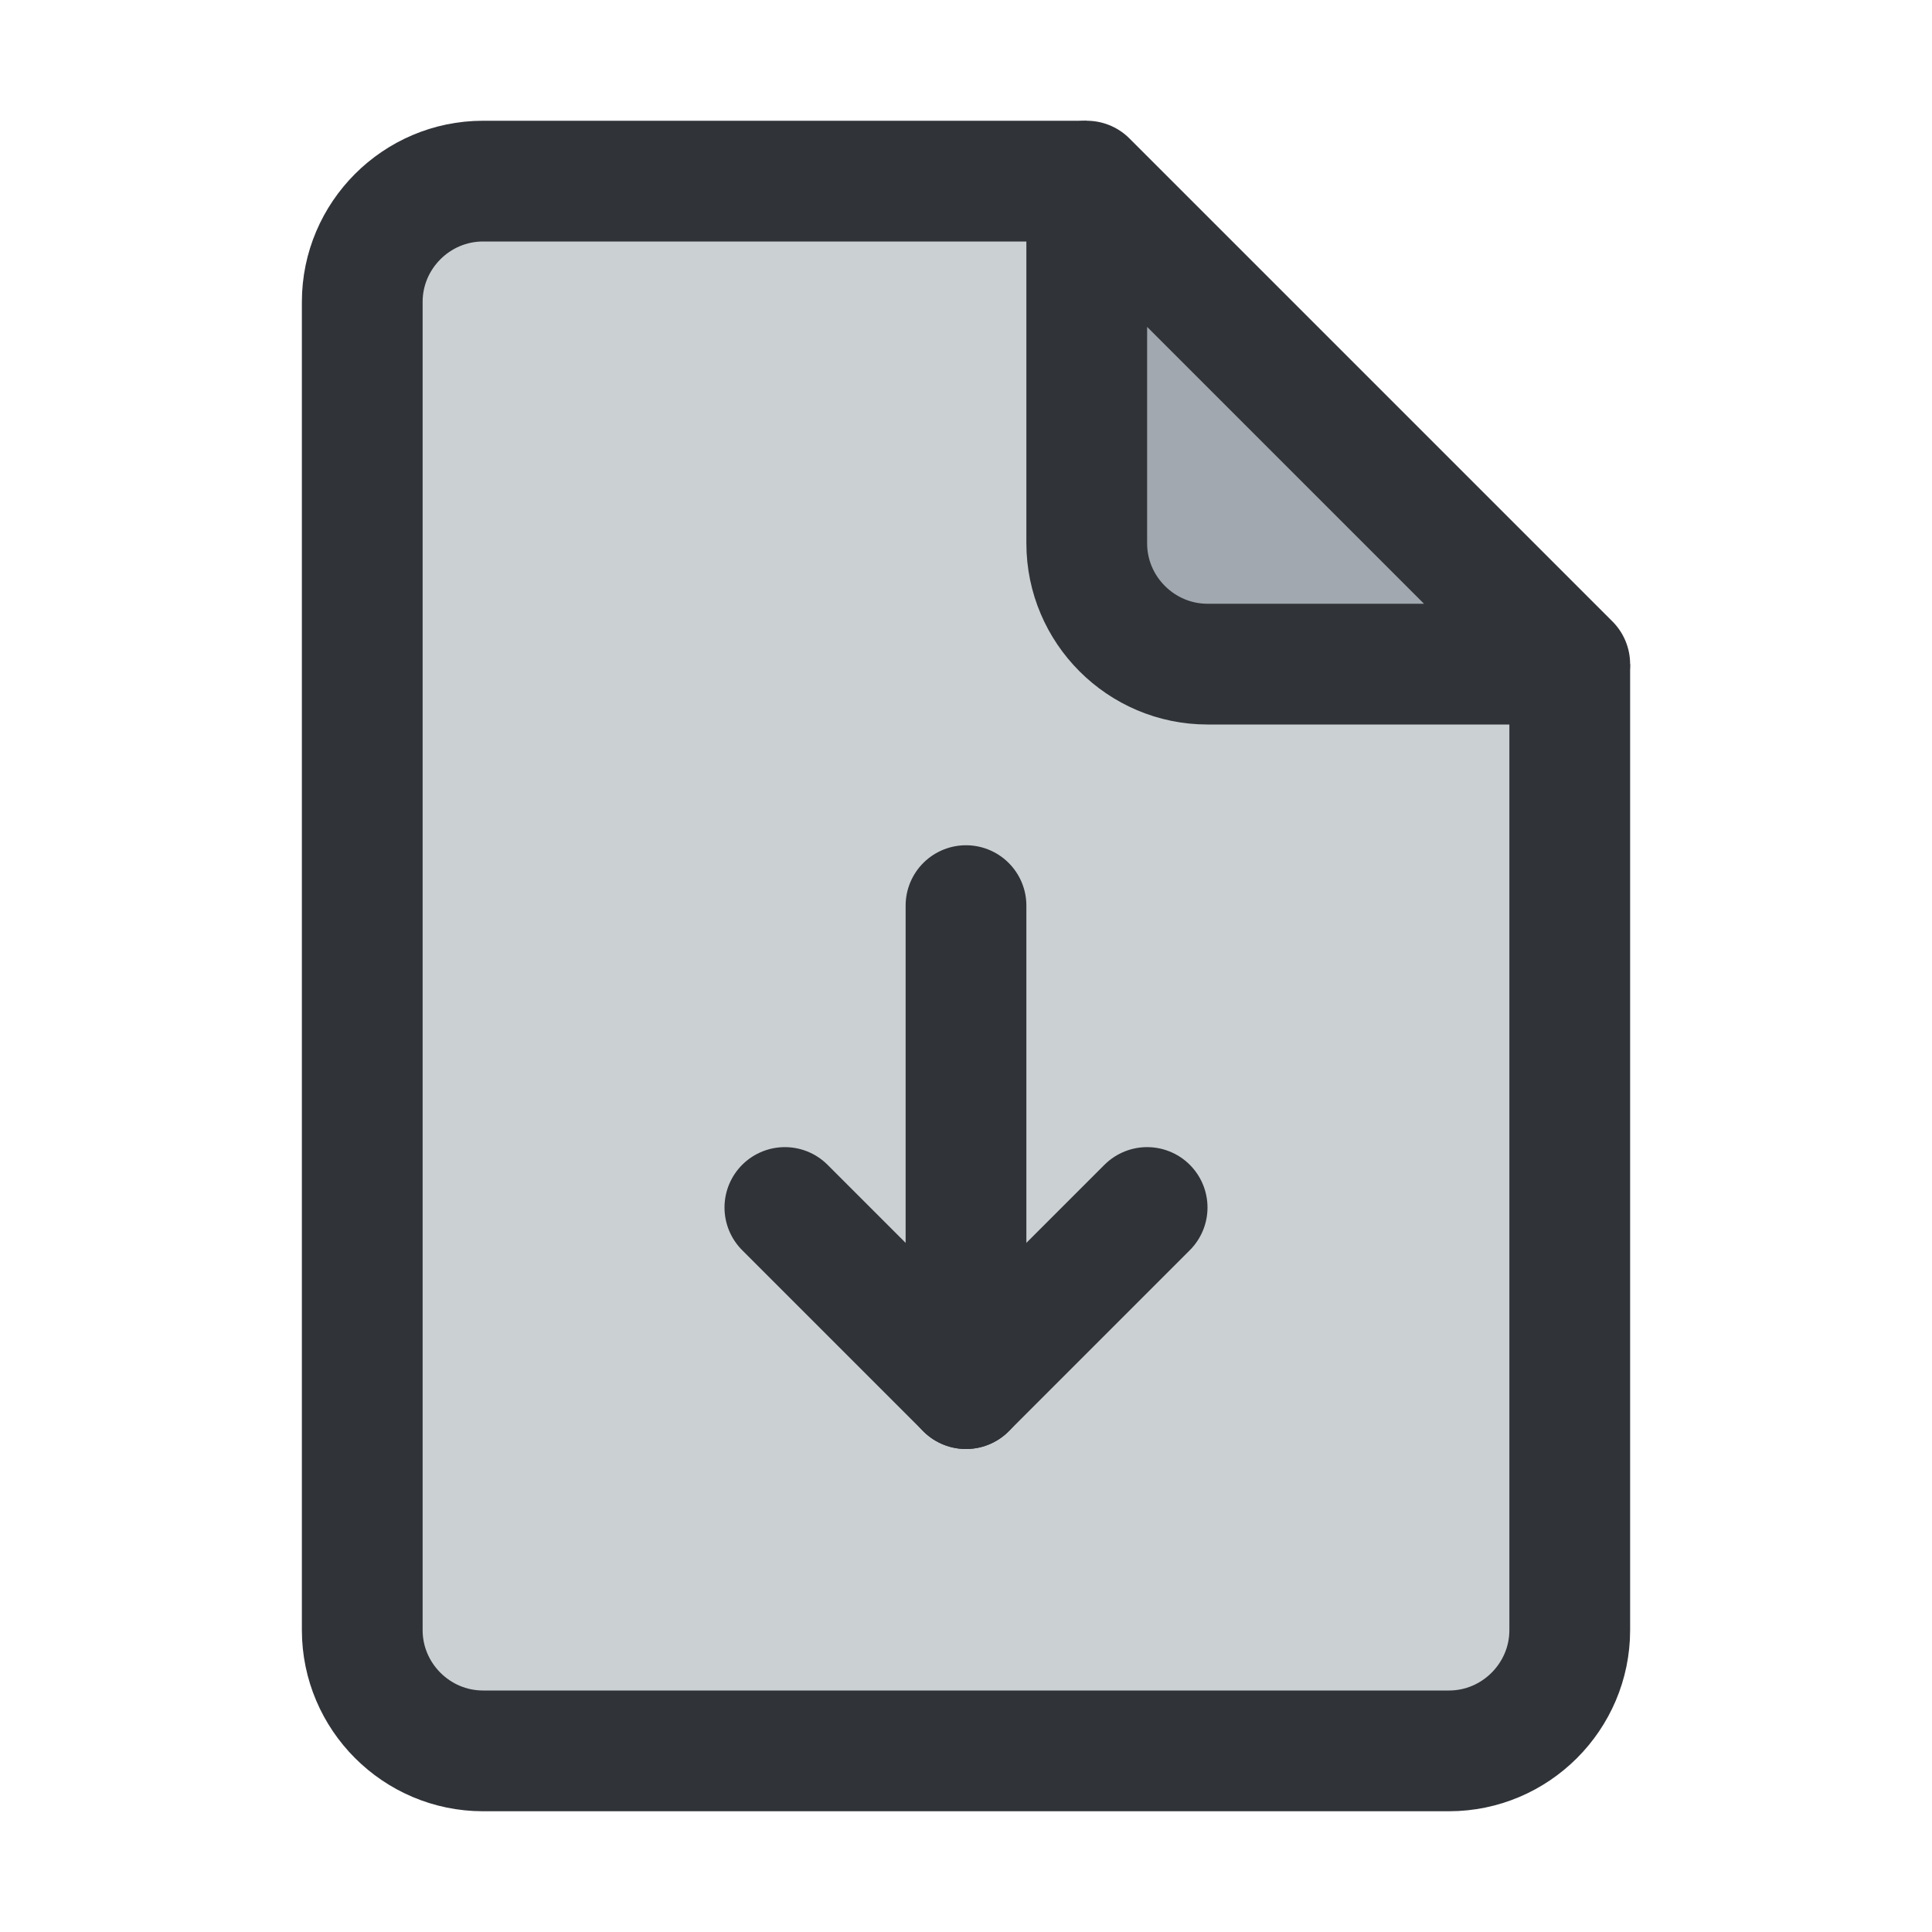 <?xml version="1.0" encoding="utf-8"?>
<!-- Generator: Adobe Illustrator 19.1.1, SVG Export Plug-In . SVG Version: 6.00 Build 0)  -->
<svg version="1.1" id="icons" xmlns="http://www.w3.org/2000/svg" xmlns:xlink="http://www.w3.org/1999/xlink" x="0px" y="0px"
	 width="128px" height="128px" viewBox="0 0 128 128" style="enable-background:new 0 0 128 128;" xml:space="preserve">
<style type="text/css">
	.st0{clip-path:url(#XMLID_2_);}
	.st1{fill:#CBD1D3;}
	.st2{fill:none;stroke:#303338;stroke-width:8;stroke-miterlimit:10;}
	.st3{fill:none;stroke:#303338;stroke-width:8;stroke-linecap:round;stroke-miterlimit:10;}
	.st4{clip-path:url(#XMLID_3_);}
	.st5{fill:#A1A8AF;}
	.st6{fill:none;stroke:#303338;stroke-width:8;stroke-linecap:round;stroke-linejoin:round;stroke-miterlimit:10;}
	.st7{clip-path:url(#XMLID_4_);}
	.st8{fill:#303338;}
	.st9{clip-path:url(#XMLID_5_);}
	.st10{fill:#7C8184;}
	.st11{clip-path:url(#XMLID_6_);}
	.st12{clip-path:url(#XMLID_7_);}
	.st13{clip-path:url(#XMLID_14_);}
	.st14{clip-path:url(#XMLID_15_);}
	.st15{clip-path:url(#XMLID_16_);}
	.st16{clip-path:url(#XMLID_17_);}
	.st17{clip-path:url(#XMLID_21_);}
	.st18{clip-path:url(#XMLID_23_);}
	.st19{clip-path:url(#XMLID_26_);}
	.st20{clip-path:url(#XMLID_27_);}
	.st21{clip-path:url(#XMLID_28_);}
	.st22{clip-path:url(#XMLID_29_);}
	.st23{clip-path:url(#XMLID_30_);}
	.st24{clip-path:url(#XMLID_31_);}
	.st25{fill:none;stroke:#303338;stroke-width:8;stroke-linejoin:round;stroke-miterlimit:10;}
	.st26{clip-path:url(#XMLID_32_);}
	.st27{fill:none;stroke:#303338;stroke-width:4;stroke-miterlimit:10;}
	.st28{clip-path:url(#XMLID_33_);}
	.st29{clip-path:url(#XMLID_34_);}
	.st30{clip-path:url(#XMLID_35_);}
	.st31{clip-path:url(#XMLID_36_);}
	.st32{clip-path:url(#XMLID_37_);}
	.st33{clip-path:url(#XMLID_38_);}
	.st34{clip-path:url(#XMLID_39_);}
	.st35{clip-path:url(#XMLID_40_);}
	.st36{clip-path:url(#XMLID_41_);}
	.st37{clip-path:url(#XMLID_42_);}
	.st38{clip-path:url(#XMLID_43_);}
	.st39{clip-path:url(#XMLID_44_);}
	.st40{clip-path:url(#XMLID_45_);}
	.st41{clip-path:url(#XMLID_46_);}
	.st42{clip-path:url(#XMLID_47_);}
	.st43{clip-path:url(#XMLID_48_);}
	.st44{clip-path:url(#XMLID_49_);}
	.st45{clip-path:url(#XMLID_50_);}
	.st46{clip-path:url(#XMLID_51_);}
	.st47{clip-path:url(#XMLID_52_);fill:#7C8184;}
	
		.st48{clip-path:url(#XMLID_52_);fill:none;stroke:#303338;stroke-width:8;stroke-linecap:round;stroke-linejoin:round;stroke-miterlimit:10;}
	.st49{clip-path:url(#XMLID_53_);}
	.st50{clip-path:url(#XMLID_54_);}
	.st51{clip-path:url(#XMLID_55_);}
	.st52{clip-path:url(#XMLID_56_);}
	.st53{clip-path:url(#XMLID_57_);}
	.st54{clip-path:url(#XMLID_58_);}
	.st55{clip-path:url(#XMLID_59_);}
	.st56{clip-path:url(#XMLID_60_);}
	.st57{clip-path:url(#XMLID_61_);}
	.st58{clip-path:url(#XMLID_62_);}
	.st59{clip-path:url(#XMLID_63_);}
	.st60{clip-path:url(#XMLID_64_);}
	.st61{clip-path:url(#XMLID_65_);}
	.st62{clip-path:url(#XMLID_66_);}
	.st63{clip-path:url(#XMLID_67_);}
	.st64{clip-path:url(#XMLID_68_);}
	.st65{clip-path:url(#XMLID_69_);}
	.st66{clip-path:url(#XMLID_70_);}
	.st67{clip-path:url(#XMLID_71_);}
	.st68{clip-path:url(#XMLID_72_);}
	.st69{clip-path:url(#XMLID_73_);}
	.st70{clip-path:url(#XMLID_74_);}
	.st71{clip-path:url(#XMLID_75_);}
	.st72{clip-path:url(#XMLID_76_);}
	.st73{clip-path:url(#XMLID_77_);}
	.st74{clip-path:url(#XMLID_78_);}
	.st75{clip-path:url(#XMLID_79_);}
	.st76{clip-path:url(#XMLID_80_);}
	.st77{clip-path:url(#XMLID_81_);}
	.st78{clip-path:url(#XMLID_82_);}
	.st79{clip-path:url(#XMLID_83_);}
	.st80{clip-path:url(#XMLID_84_);}
	.st81{clip-path:url(#XMLID_85_);}
	.st82{clip-path:url(#XMLID_86_);}
	.st83{clip-path:url(#XMLID_87_);}
	.st84{clip-path:url(#XMLID_88_);}
	.st85{clip-path:url(#XMLID_89_);}
	.st86{clip-path:url(#XMLID_90_);}
	.st87{clip-path:url(#XMLID_91_);}
	.st88{clip-path:url(#XMLID_92_);}
	.st89{clip-path:url(#XMLID_93_);}
	.st90{clip-path:url(#XMLID_94_);}
	.st91{clip-path:url(#XMLID_95_);}
	.st92{clip-path:url(#XMLID_96_);}
	.st93{clip-path:url(#XMLID_97_);}
	.st94{clip-path:url(#XMLID_98_);}
	.st95{clip-path:url(#XMLID_99_);}
	.st96{clip-path:url(#XMLID_100_);}
	.st97{clip-path:url(#XMLID_101_);}
	.st98{clip-path:url(#XMLID_102_);}
	.st99{clip-path:url(#XMLID_103_);}
	.st100{clip-path:url(#XMLID_104_);}
	.st101{clip-path:url(#XMLID_105_);}
	.st102{clip-path:url(#XMLID_106_);}
	.st103{clip-path:url(#XMLID_107_);}
	.st104{clip-path:url(#XMLID_108_);}
	.st105{clip-path:url(#XMLID_109_);}
	.st106{clip-path:url(#XMLID_110_);}
	.st107{clip-path:url(#XMLID_111_);}
	.st108{clip-path:url(#XMLID_112_);}
	.st109{clip-path:url(#XMLID_113_);}
	.st110{clip-path:url(#XMLID_114_);}
</style>
<g id="XMLID_12654_">
	<defs>
		<rect id="XMLID_12655_" width="128" height="128"/>
	</defs>
	<clipPath id="XMLID_2_">
		<use xlink:href="#XMLID_12655_"  style="overflow:visible;"/>
	</clipPath>
	<g id="XMLID_25811_" class="st0">
		<g id="XMLID_25815_">
			<path id="XMLID_12657_" class="st1" d="M104,44v64c0,4.4-3.6,8-8,8H32c-4.4,0-8-3.6-8-8V20c0-4.4,3.6-8,8-8h40L104,44z"/>
			<path id="XMLID_12656_" class="st5" d="M104,44H80c-4.4,0-8-3.6-8-8V12L104,44z"/>
			<path id="XMLID_25817_" class="st2" d="M104,44v64c0,4.4-3.6,8-8,8H32c-4.4,0-8-3.6-8-8V20c0-4.4,3.6-8,8-8h40"/>
			<path id="XMLID_25816_" class="st6" d="M104,44H80c-4.4,0-8-3.6-8-8V12L104,44z"/>
		</g>
		<g id="XMLID_25812_">
			<polyline id="XMLID_25814_" class="st6" points="52,80 64,92 76,80 			"/>
			<line id="XMLID_25813_" class="st3" x1="64" y1="60" x2="64" y2="92"/>
		</g>
	</g>
</g>
</svg>

